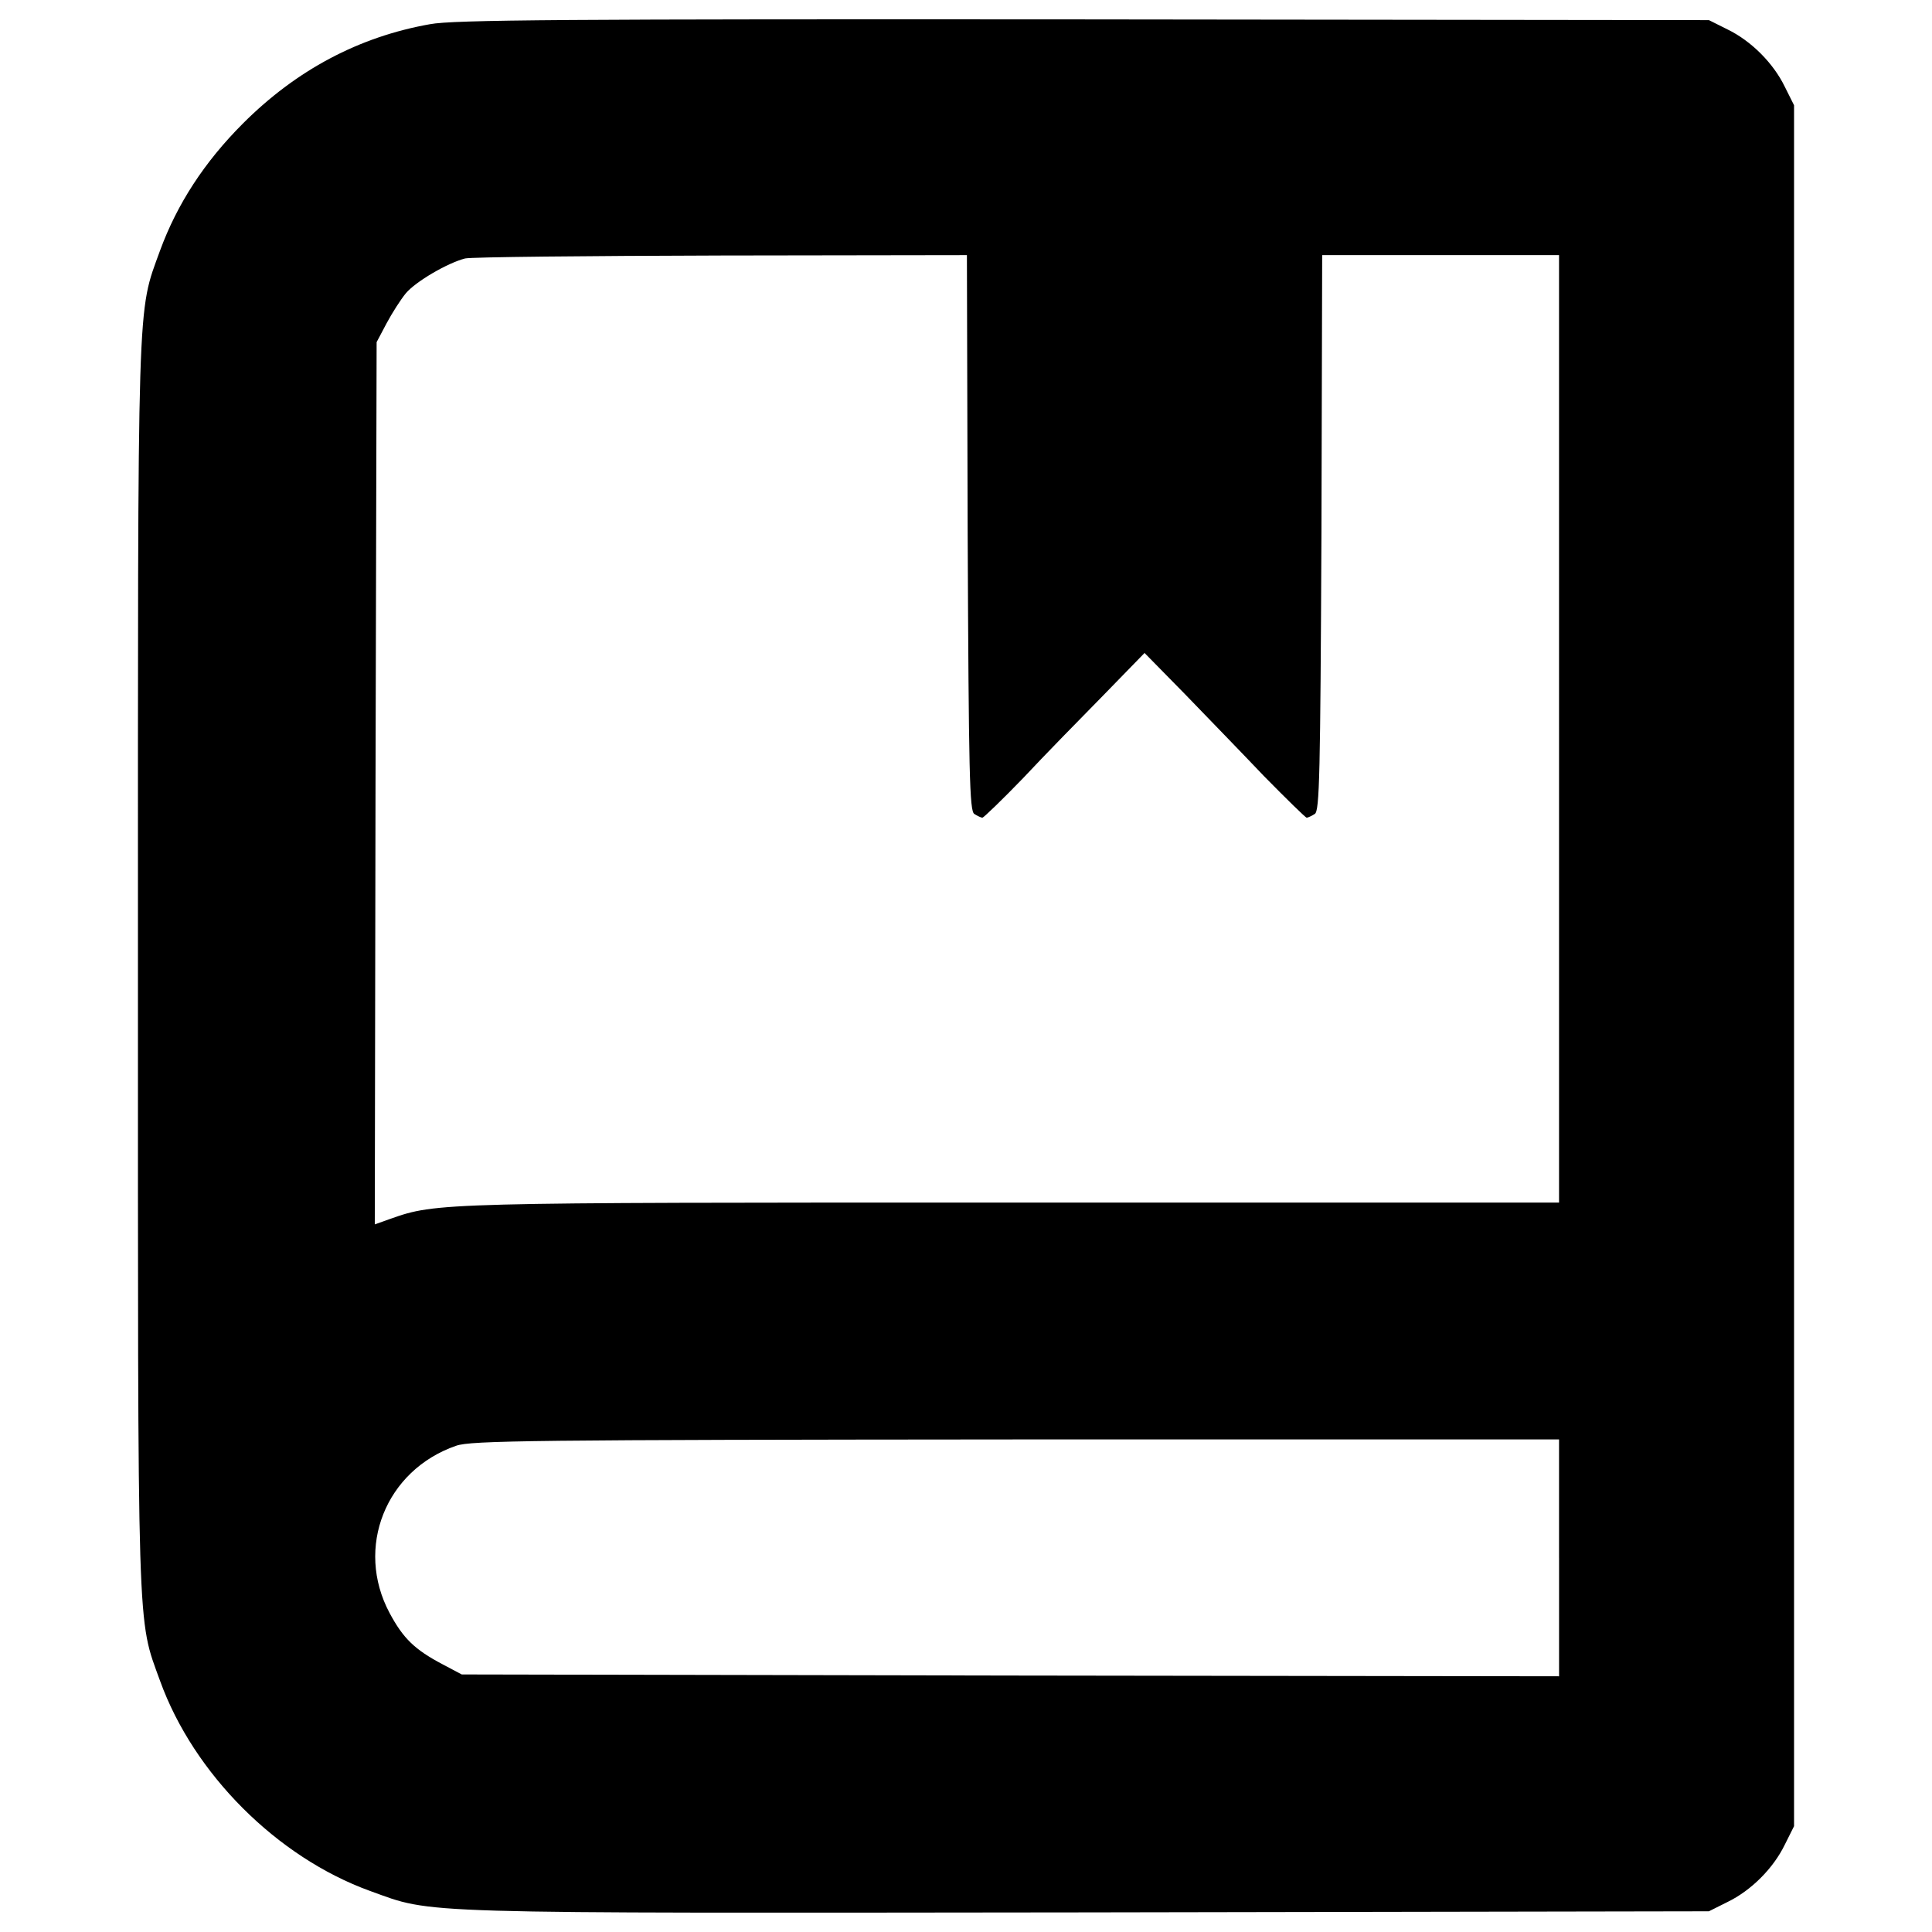 <?xml version="1.0" encoding="utf-8"?>
<!-- Svg Vector Icons : http://www.onlinewebfonts.com/icon -->
<!DOCTYPE svg PUBLIC "-//W3C//DTD SVG 1.1//EN" "http://www.w3.org/Graphics/SVG/1.1/DTD/svg11.dtd">
<svg version="1.1" xmlns="http://www.w3.org/2000/svg" xmlns:xlink="http://www.w3.org/1999/xlink" x="0px" y="0px" viewBox="0 0 1000 1000" enable-background="new 0 0 1000 1000" xml:space="preserve">
<g><g transform="translate(0,512) scale(0.1,-0.1)"><path d="M2225.3,4994.7c-367.8-65.1-691.5-237.5-967.4-513.4c-201.1-201.1-341-417.6-429.1-657.1C708.2,3491,714,3650,714,121.5c0-3528.4-5.7-3369.5,114.9-3702.8c174.3-480.8,605.3-911.8,1086.1-1086.1c335.2-120.7,174.3-114.9,3712.3-111.1l3218.1,5.7l95.8,47.9c122.6,59.4,237.5,174.3,296.9,296.9l47.9,95.8V121.5v4453.7l-47.9,95.8c-59.4,122.6-174.3,237.5-296.9,296.9l-95.8,47.9l-3237.3,3.8C2924.5,5021.5,2346,5017.7,2225.3,4994.7z M5008.6,2362.7c5.7-1254.7,9.6-1440.5,34.5-1455.8c15.3-9.6,34.5-19.2,42.1-19.2c5.7,0,101.5,91.9,210.7,205c107.3,114.9,295,306.5,413.8,427.2l214.5,220.3l206.9-210.7c113-116.8,298.8-308.4,411.8-427.2c114.9-116.8,214.5-214.5,220.3-214.5c7.7,0,26.8,9.6,42.1,19.2c24.9,15.3,28.7,201.1,34.5,1455.8l3.8,1436.7h613h613V1347.5v-2451.9H5246.2c-2974.9,0-2986.3,0-3225.8-84.3l-80.5-28.7l3.8,2283.3l5.7,2283.3l51.7,97.7c28.7,53.6,72.8,122.6,99.6,155.2c51.7,61.3,216.5,157.1,306.5,180.1c32.6,7.6,630.2,13.4,1327.5,15.3l1270,1.9L5008.6,2362.7z M8069.7-2943.4v-613l-2838.9,3.8l-2840.8,5.7l-97.7,51.7c-145.6,76.6-205,134.1-275.8,266.3c-180.1,337.2-21.1,739.4,344.8,865.8c76.6,26.8,392.7,30.7,2898.2,32.6h2810.1V-2943.4z"/></g></g>
</svg>